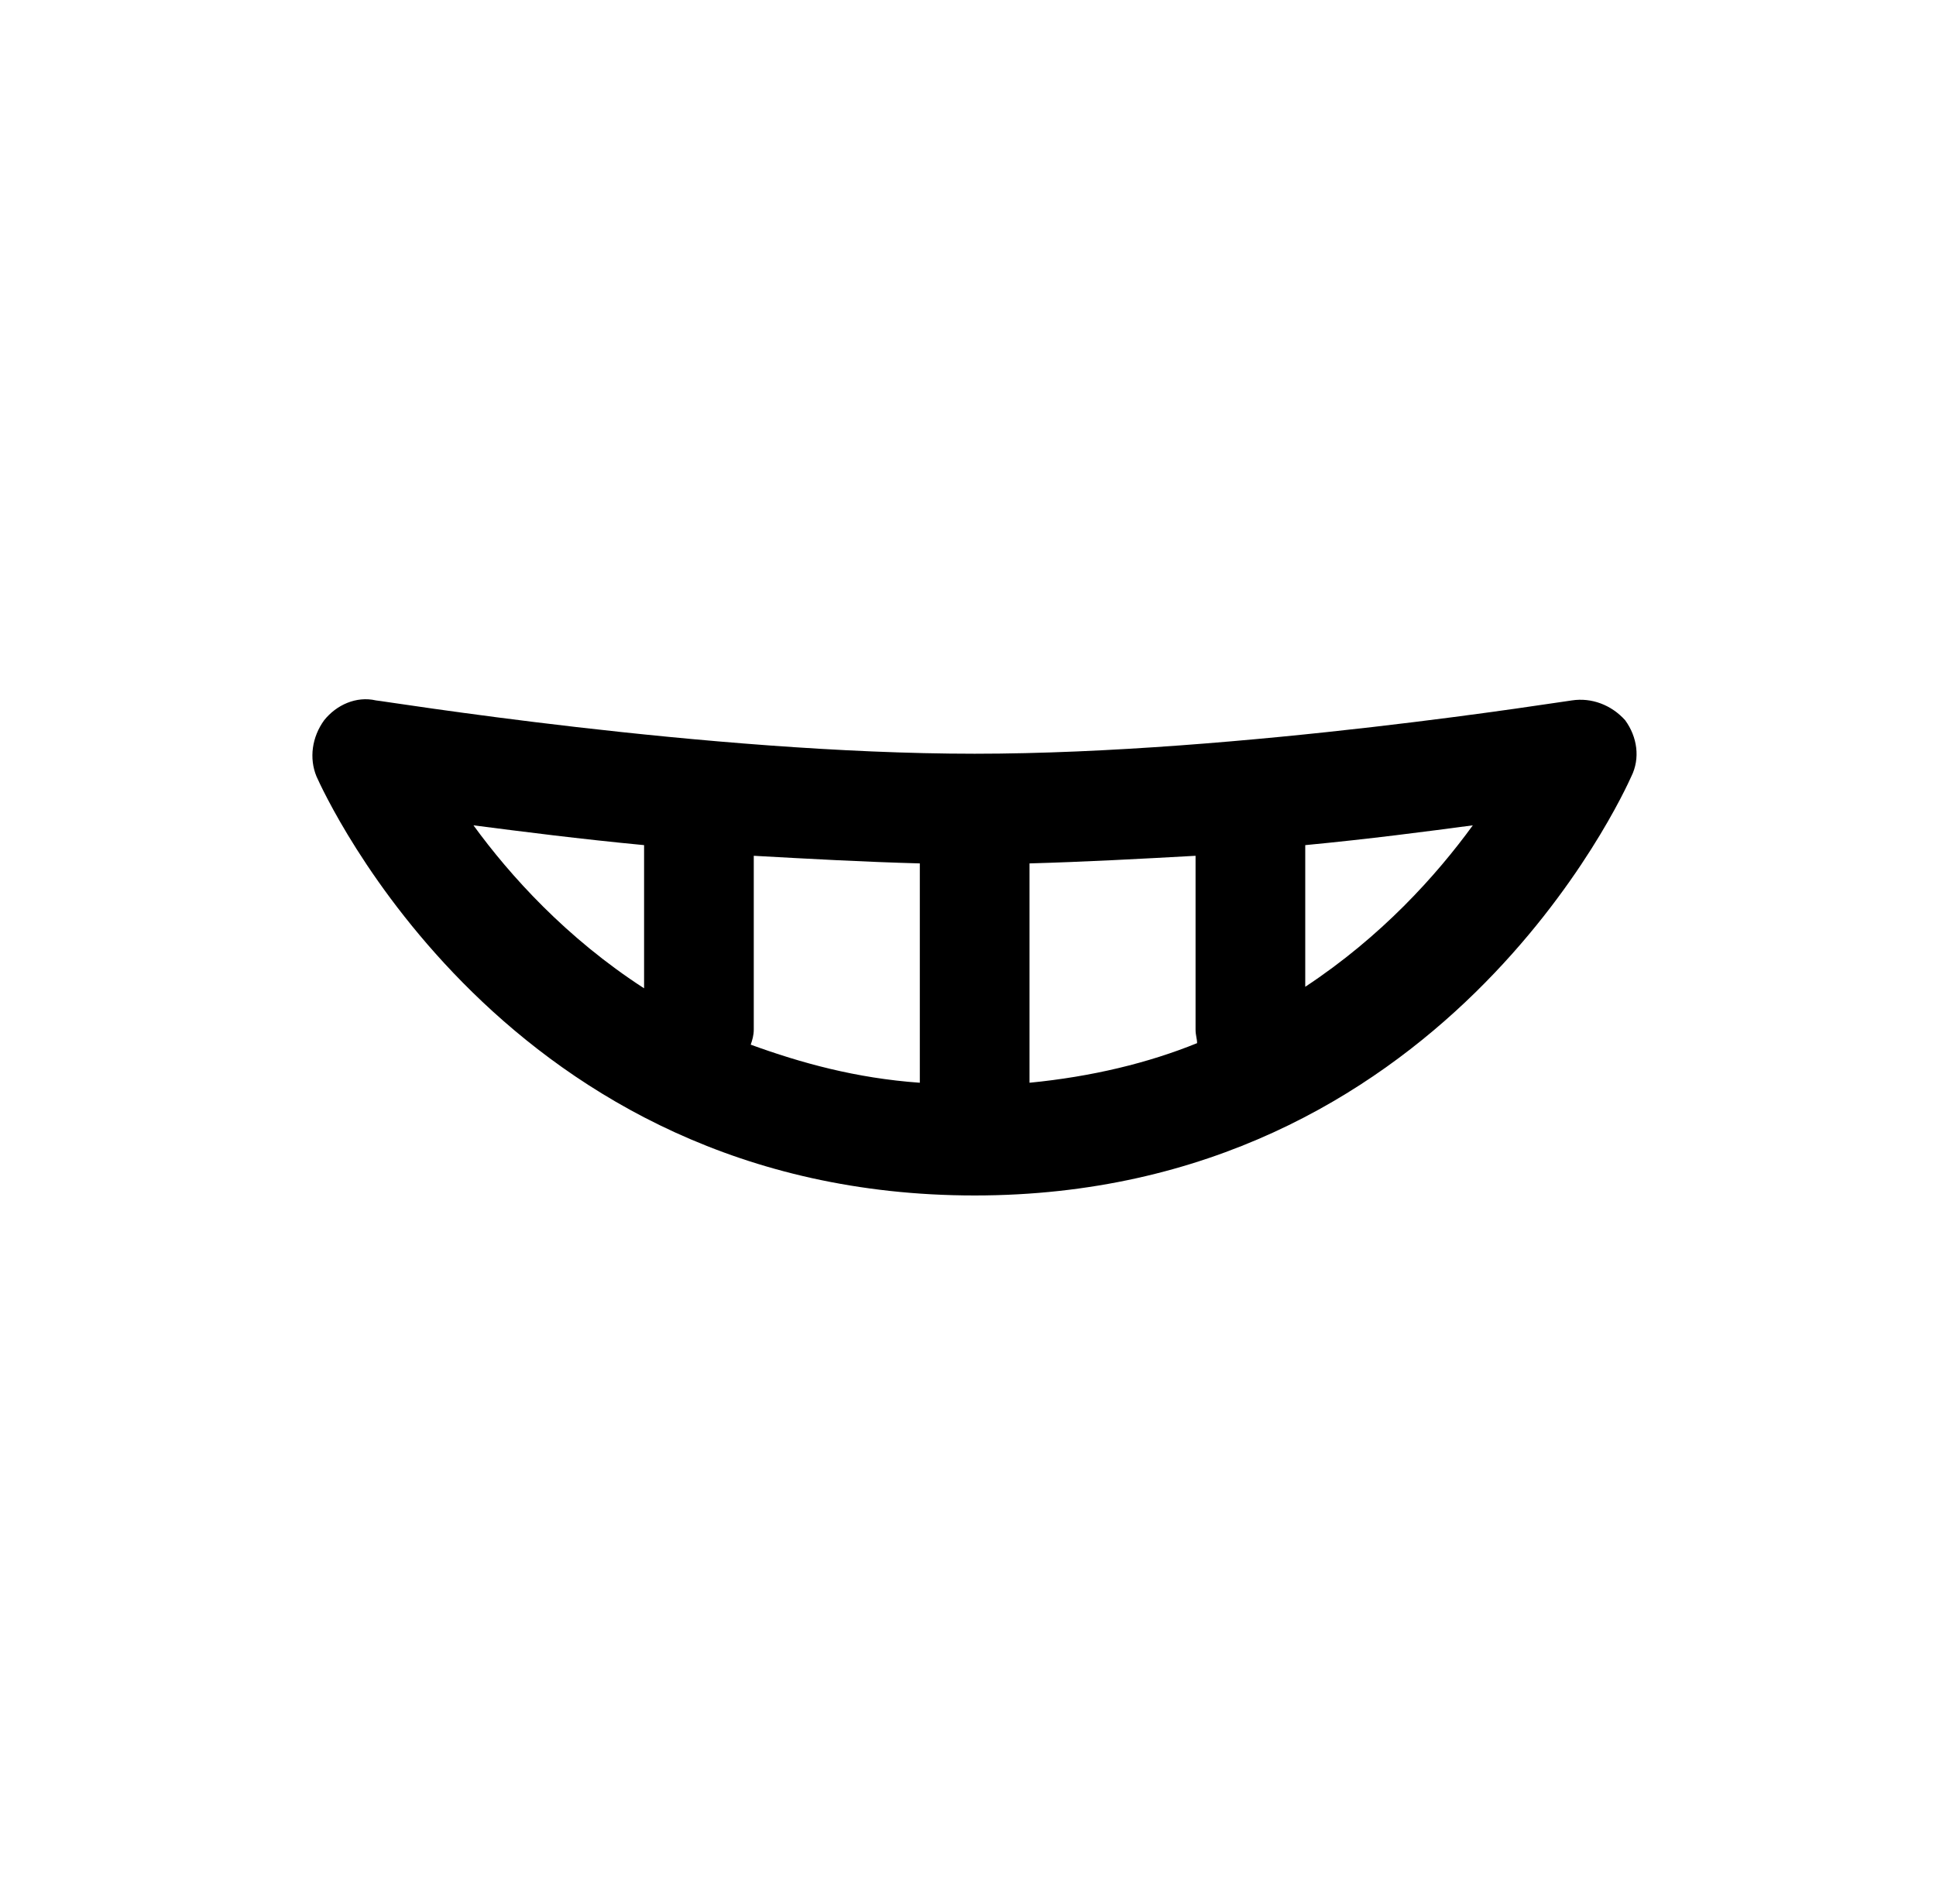 <svg width="61" height="60" viewBox="0 0 61 60" xmlns="http://www.w3.org/2000/svg">
<path d="M41.126 31.096V26.632C43.142 26.44 44.966 26.2 46.406 26.008C45.254 27.592 43.526 29.512 41.126 31.096ZM14.918 26.008C16.406 26.2 18.278 26.44 20.294 26.632V31.144C17.846 29.56 16.07 27.592 14.918 26.008ZM32.438 27.208C34.166 27.16 35.942 27.064 37.67 26.968V32.44C37.67 32.632 37.718 32.728 37.718 32.872C36.182 33.496 34.406 33.928 32.438 34.12V27.208ZM23.75 26.968C25.478 27.064 27.206 27.16 28.982 27.208V34.12C26.966 33.976 25.238 33.496 23.654 32.92C23.702 32.776 23.75 32.632 23.75 32.44V26.968ZM51.206 22.696C50.774 22.216 50.15 21.976 49.526 22.072C49.43 22.072 39.11 23.752 30.71 23.752C22.262 23.752 11.99 22.072 11.846 22.072C11.222 21.928 10.598 22.216 10.214 22.696C9.83 23.224 9.734 23.896 9.974 24.472C10.214 25 15.926 37.672 30.71 37.672C45.446 37.672 51.158 25 51.398 24.472C51.686 23.896 51.59 23.224 51.206 22.696Z"/>
</svg>
